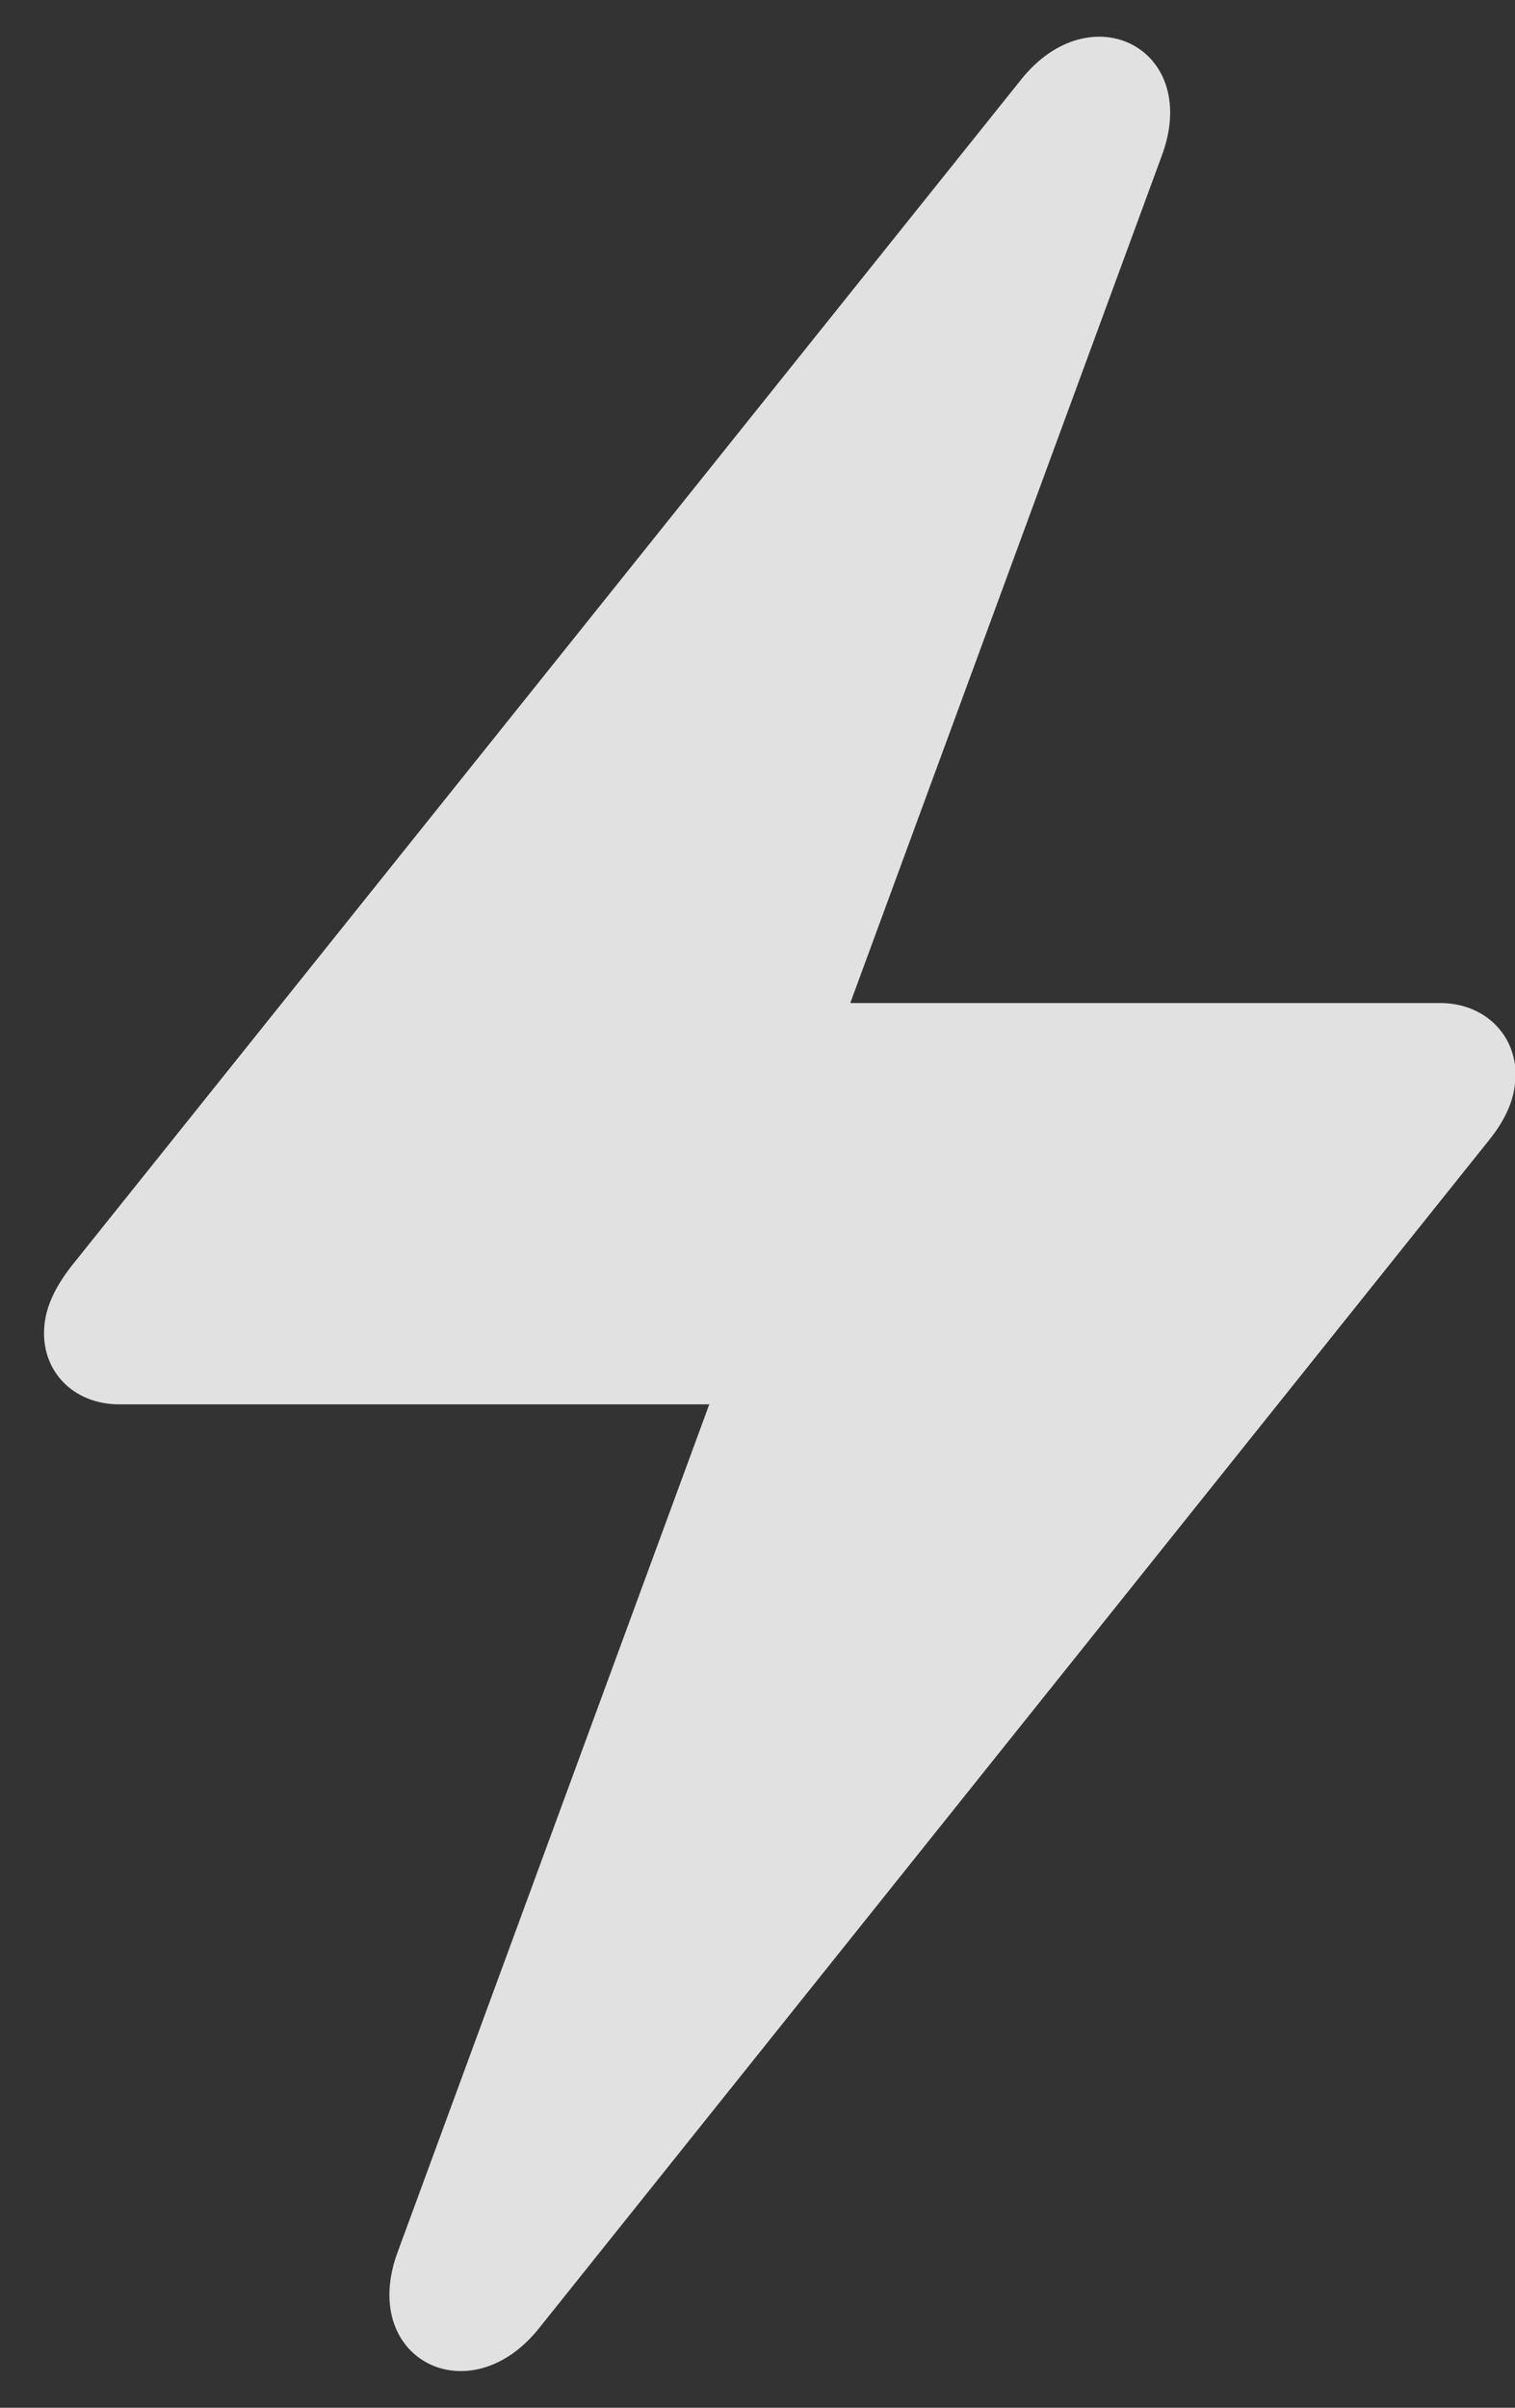<svg width="17" height="27" viewBox="0 0 17 27" fill="none" xmlns="http://www.w3.org/2000/svg">
<rect x="0" y="0" width="17" height="27" fill="#333333" stroke="none"/>
<path d="M0.494 14.951C0.494 15.408 0.846 15.748 1.338 15.748H7.959L4.467 25.241C4.01 26.448 5.264 27.092 6.049 26.108L16.701 12.795C16.9 12.549 17.006 12.315 17.006 12.045C17.006 11.6 16.654 11.248 16.162 11.248H9.541L13.033 1.756C13.49 0.549 12.236 -0.095 11.451 0.901L0.799 14.201C0.6 14.459 0.494 14.694 0.494 14.951Z" fill="white" fill-opacity="0.85"/>
</svg>
